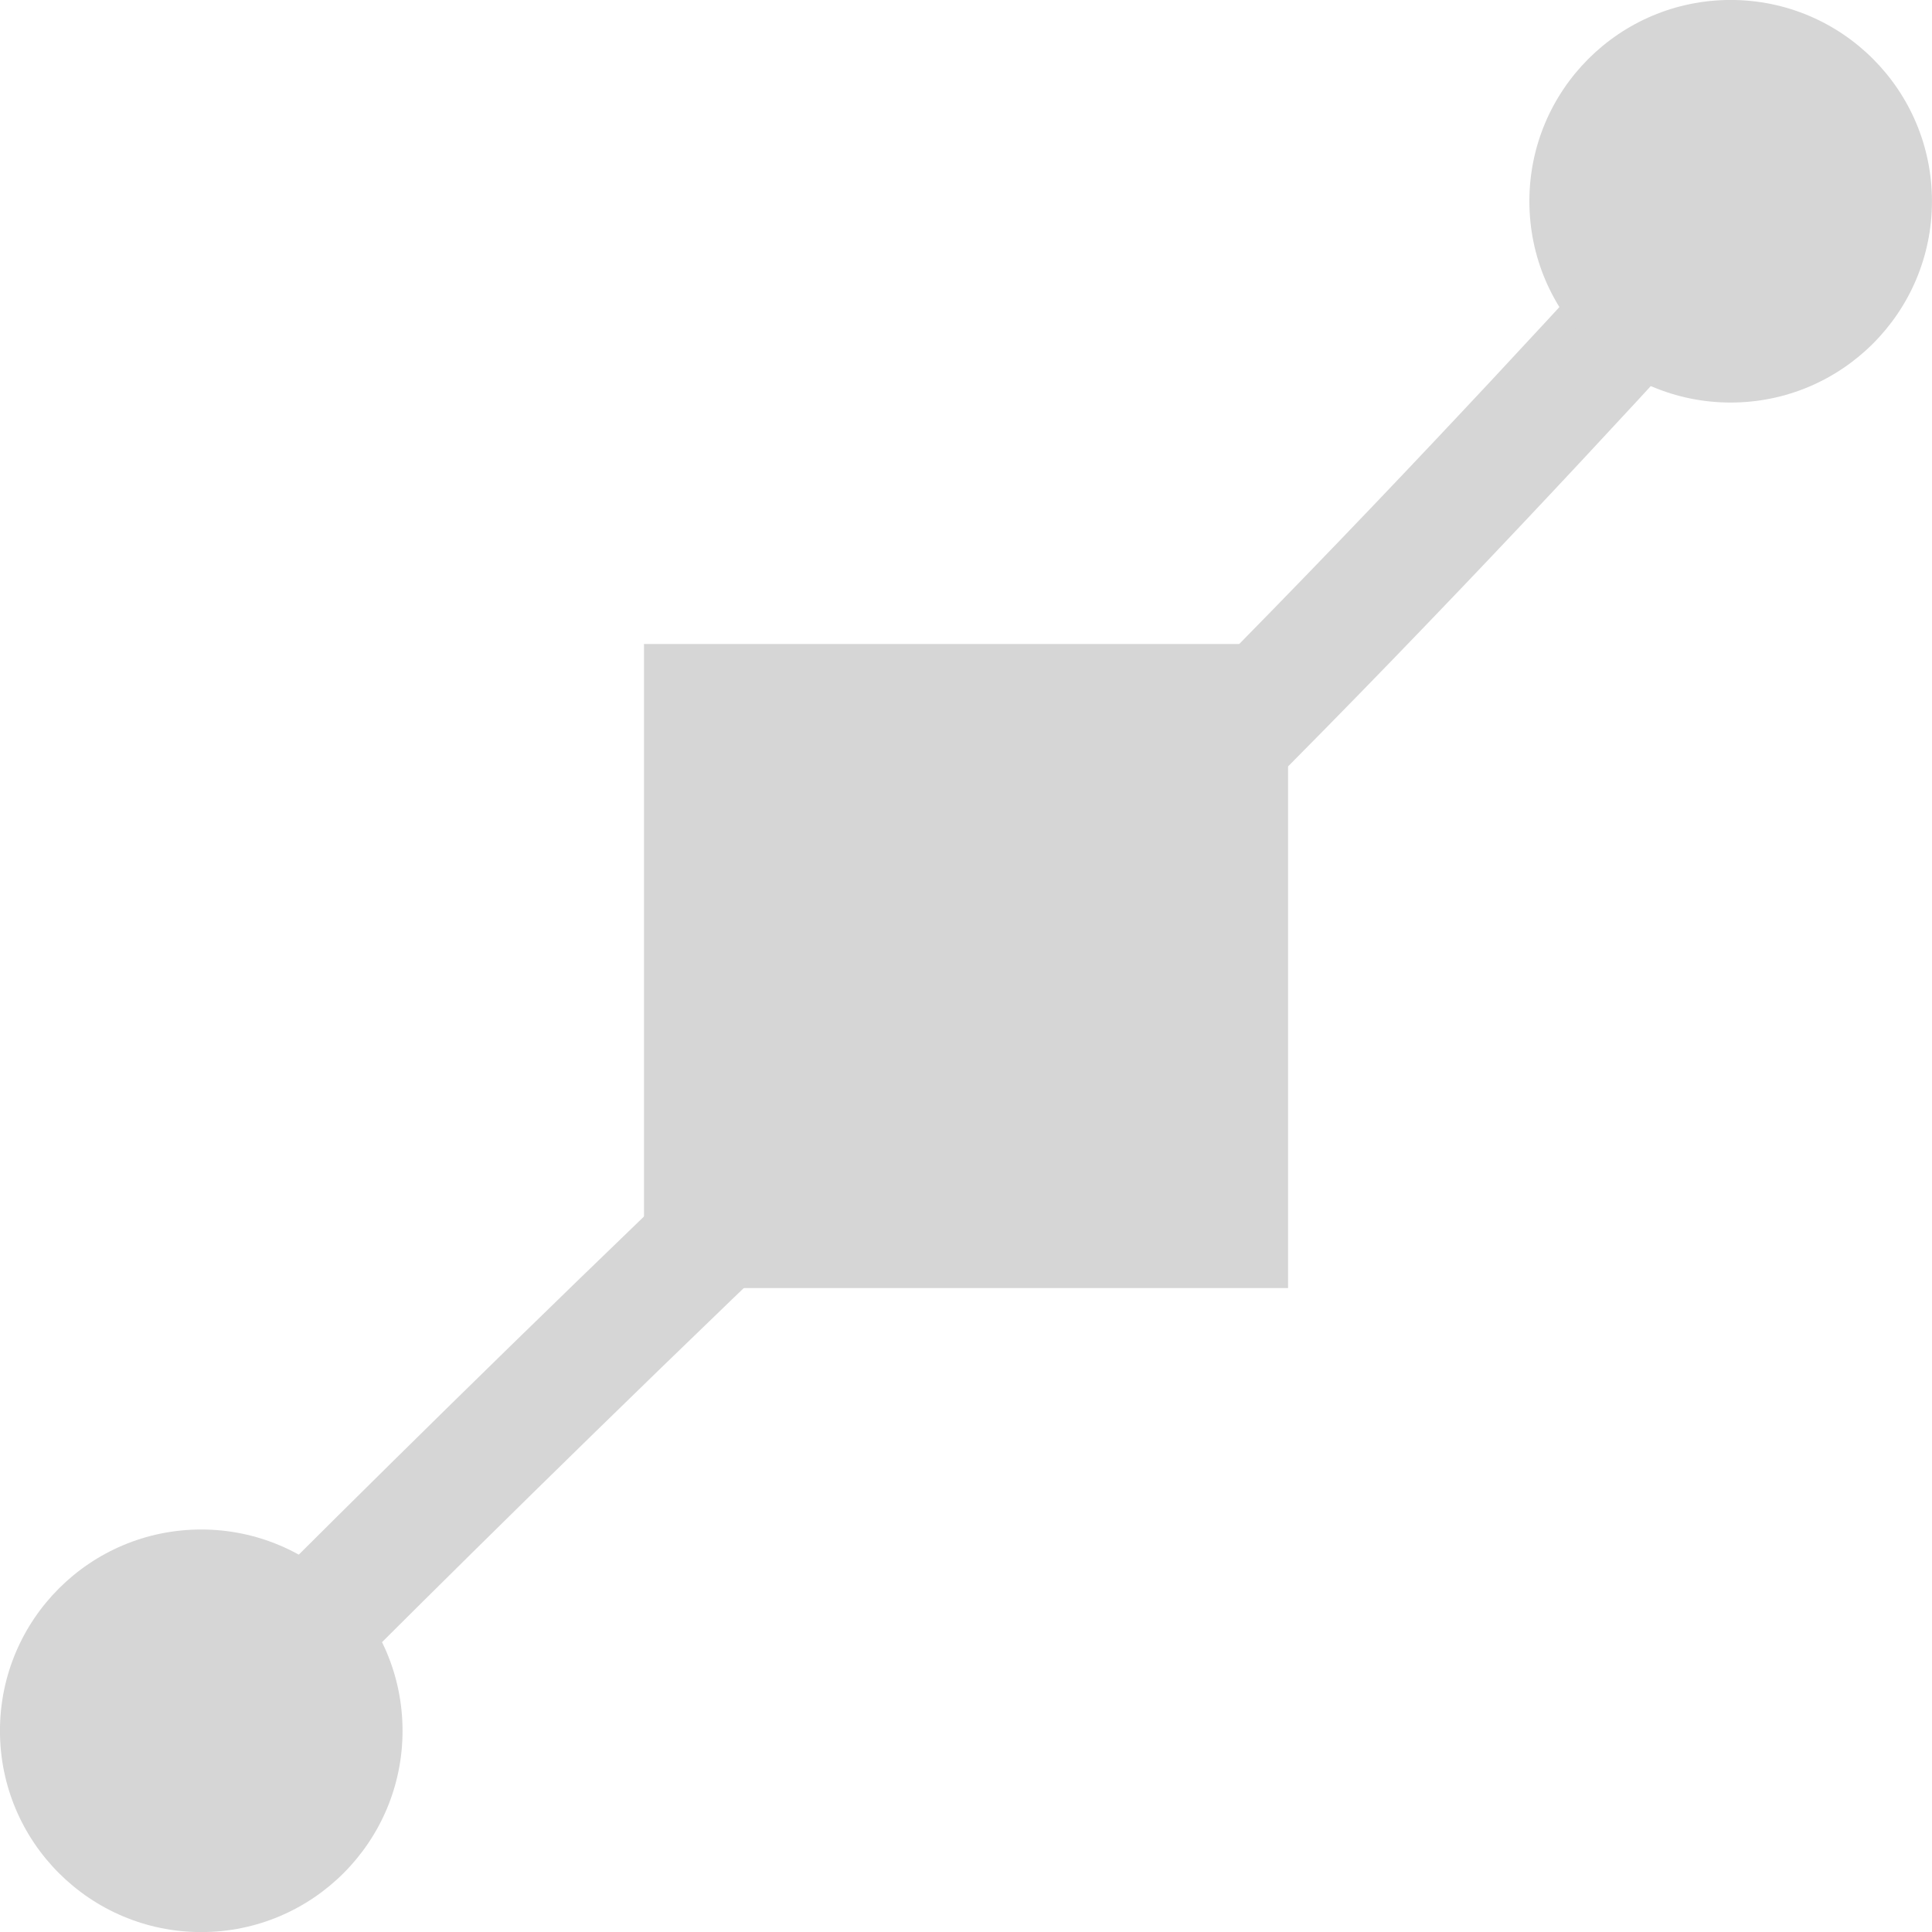 <?xml version="1.0" encoding="UTF-8" standalone="no"?>
<svg
   xmlns:osb="http://www.openswatchbook.org/uri/2009/osb"
   xmlns:dc="http://purl.org/dc/elements/1.1/"
   xmlns:cc="http://creativecommons.org/ns#"
   xmlns:rdf="http://www.w3.org/1999/02/22-rdf-syntax-ns#"
   xmlns:svg="http://www.w3.org/2000/svg"
   xmlns="http://www.w3.org/2000/svg"
   xmlns:xlink="http://www.w3.org/1999/xlink"
   xmlns:sodipodi="http://sodipodi.sourceforge.net/DTD/sodipodi-0.dtd"
   xmlns:inkscape="http://www.inkscape.org/namespaces/inkscape"
   viewBox="0 0 24 24"
   id="svg7384"
   height="24"
   width="24"
   version="1.1"
   inkscape:version="0.92pre1 unknown"
   sodipodi:docname="gimp-path.svg">
  <sodipodi:namedview
     pagecolor="#ffffff"
     bordercolor="#666666"
     borderopacity="1"
     objecttolerance="10"
     gridtolerance="10"
     guidetolerance="10"
     inkscape:pageopacity="0"
     inkscape:pageshadow="2"
     inkscape:window-width="501"
     inkscape:window-height="405"
     id="namedview1509"
     showgrid="true"
     inkscape:zoom="14.75"
     inkscape:cx="16.372881"
     inkscape:cy="21.858396"
     inkscape:window-x="0"
     inkscape:window-y="27"
     inkscape:window-maximized="0"
     inkscape:current-layer="svg7384">
    <inkscape:grid
       type="xygrid"
       id="grid4250" />
  </sodipodi:namedview>
  <defs
     id="defs7386">
    <linearGradient
       gradientTransform="matrix(0.347,0,0,0.306,-154.352,-275.324)"
       osb:paint="solid"
       id="linearGradient19282-4">
      <stop
         id="stop19284-0"
         offset="0"
         style="stop-color:#d6d6d6;stop-opacity:1;" />
    </linearGradient>
    <linearGradient
       gradientTransform="translate(505.96,240.969)"
       gradientUnits="userSpaceOnUse"
       y2="1044.17"
       x2="15.553"
       y1="1044.17"
       x1="0.895"
       id="linearGradient7682"
       xlink:href="#linearGradient19282-4" />
    <linearGradient
       gradientTransform="matrix(1.067,0,0,1.067,538.624,186.876)"
       gradientUnits="userSpaceOnUse"
       y2="1044.862"
       x2="11"
       y1="1044.862"
       x1="6"
       id="linearGradient7688"
       xlink:href="#linearGradient19282-4" />
    <linearGradient
       gradientTransform="matrix(1.111,0,0,1.111,560.401,152.591)"
       gradientUnits="userSpaceOnUse"
       y2="1037.862"
       x2="16"
       y1="1037.862"
       x1="13"
       id="linearGradient7701"
       xlink:href="#linearGradient19282-4" />
    <linearGradient
       gradientTransform="matrix(1.111,0,0,1.111,562.178,150.814)"
       gradientUnits="userSpaceOnUse"
       y2="1050.862"
       x2="3"
       y1="1050.862"
       x1="0"
       id="linearGradient7707"
       xlink:href="#linearGradient19282-4" />
    <linearGradient
       gradientTransform="matrix(1.067,0,0,1.067,538.624,186.876)"
       gradientUnits="userSpaceOnUse"
       y2="1044.862"
       x2="11"
       y1="1044.862"
       x1="6"
       id="linearGradient7716"
       xlink:href="#linearGradient19282-4" />
  </defs>
  <g
     transform="matrix(1.5,0,0,1.5,-72.224,-110.906)"
     style="display:inline"
     id="stock">
    <g
       id="gimp-path"
       transform="translate(48.149,-962.425)">
      <path
         style="fill:none;stroke:url(#linearGradient7682);stroke-width:1;stroke-linecap:square;stroke-linejoin:miter;stroke-miterlimit:4;stroke-dasharray:none;stroke-opacity:1"
         d="m 1.594,1050.831 c 0,0 3.073,-3.135 6.69,-6.501 3.106,-2.89 6.57,-6.821 6.57,-6.821"
         id="path15631-9-6"
         inkscape:connector-curvature="0"
         sodipodi:nodetypes="csc" />
      <rect
         style="opacity:1;fill:url(#linearGradient7716);fill-opacity:1;stroke:url(#linearGradient7688);stroke-width:1.067;stroke-opacity:1"
         id="rect15633-8-3"
         width="4.267"
         height="4.267"
         x="5.867"
         y="1042.229" />
      <circle
         style="opacity:1;fill:url(#linearGradient7707);fill-opacity:1;stroke:none;stroke-width:0.314;stroke-miterlimit:4;stroke-dasharray:none;stroke-opacity:1"
         id="path3938-9-3-2"
         cx="1.667"
         cy="1050.696"
         r="1.667" />
      <circle
         style="opacity:1;fill:url(#linearGradient7701);fill-opacity:1;stroke:none;stroke-width:0.314;stroke-miterlimit:4;stroke-dasharray:none;stroke-opacity:1"
         id="path3938-7-3-7"
         cx="14.333"
         cy="1038.029"
         r="1.667" />
    </g>
  </g>
</svg>

